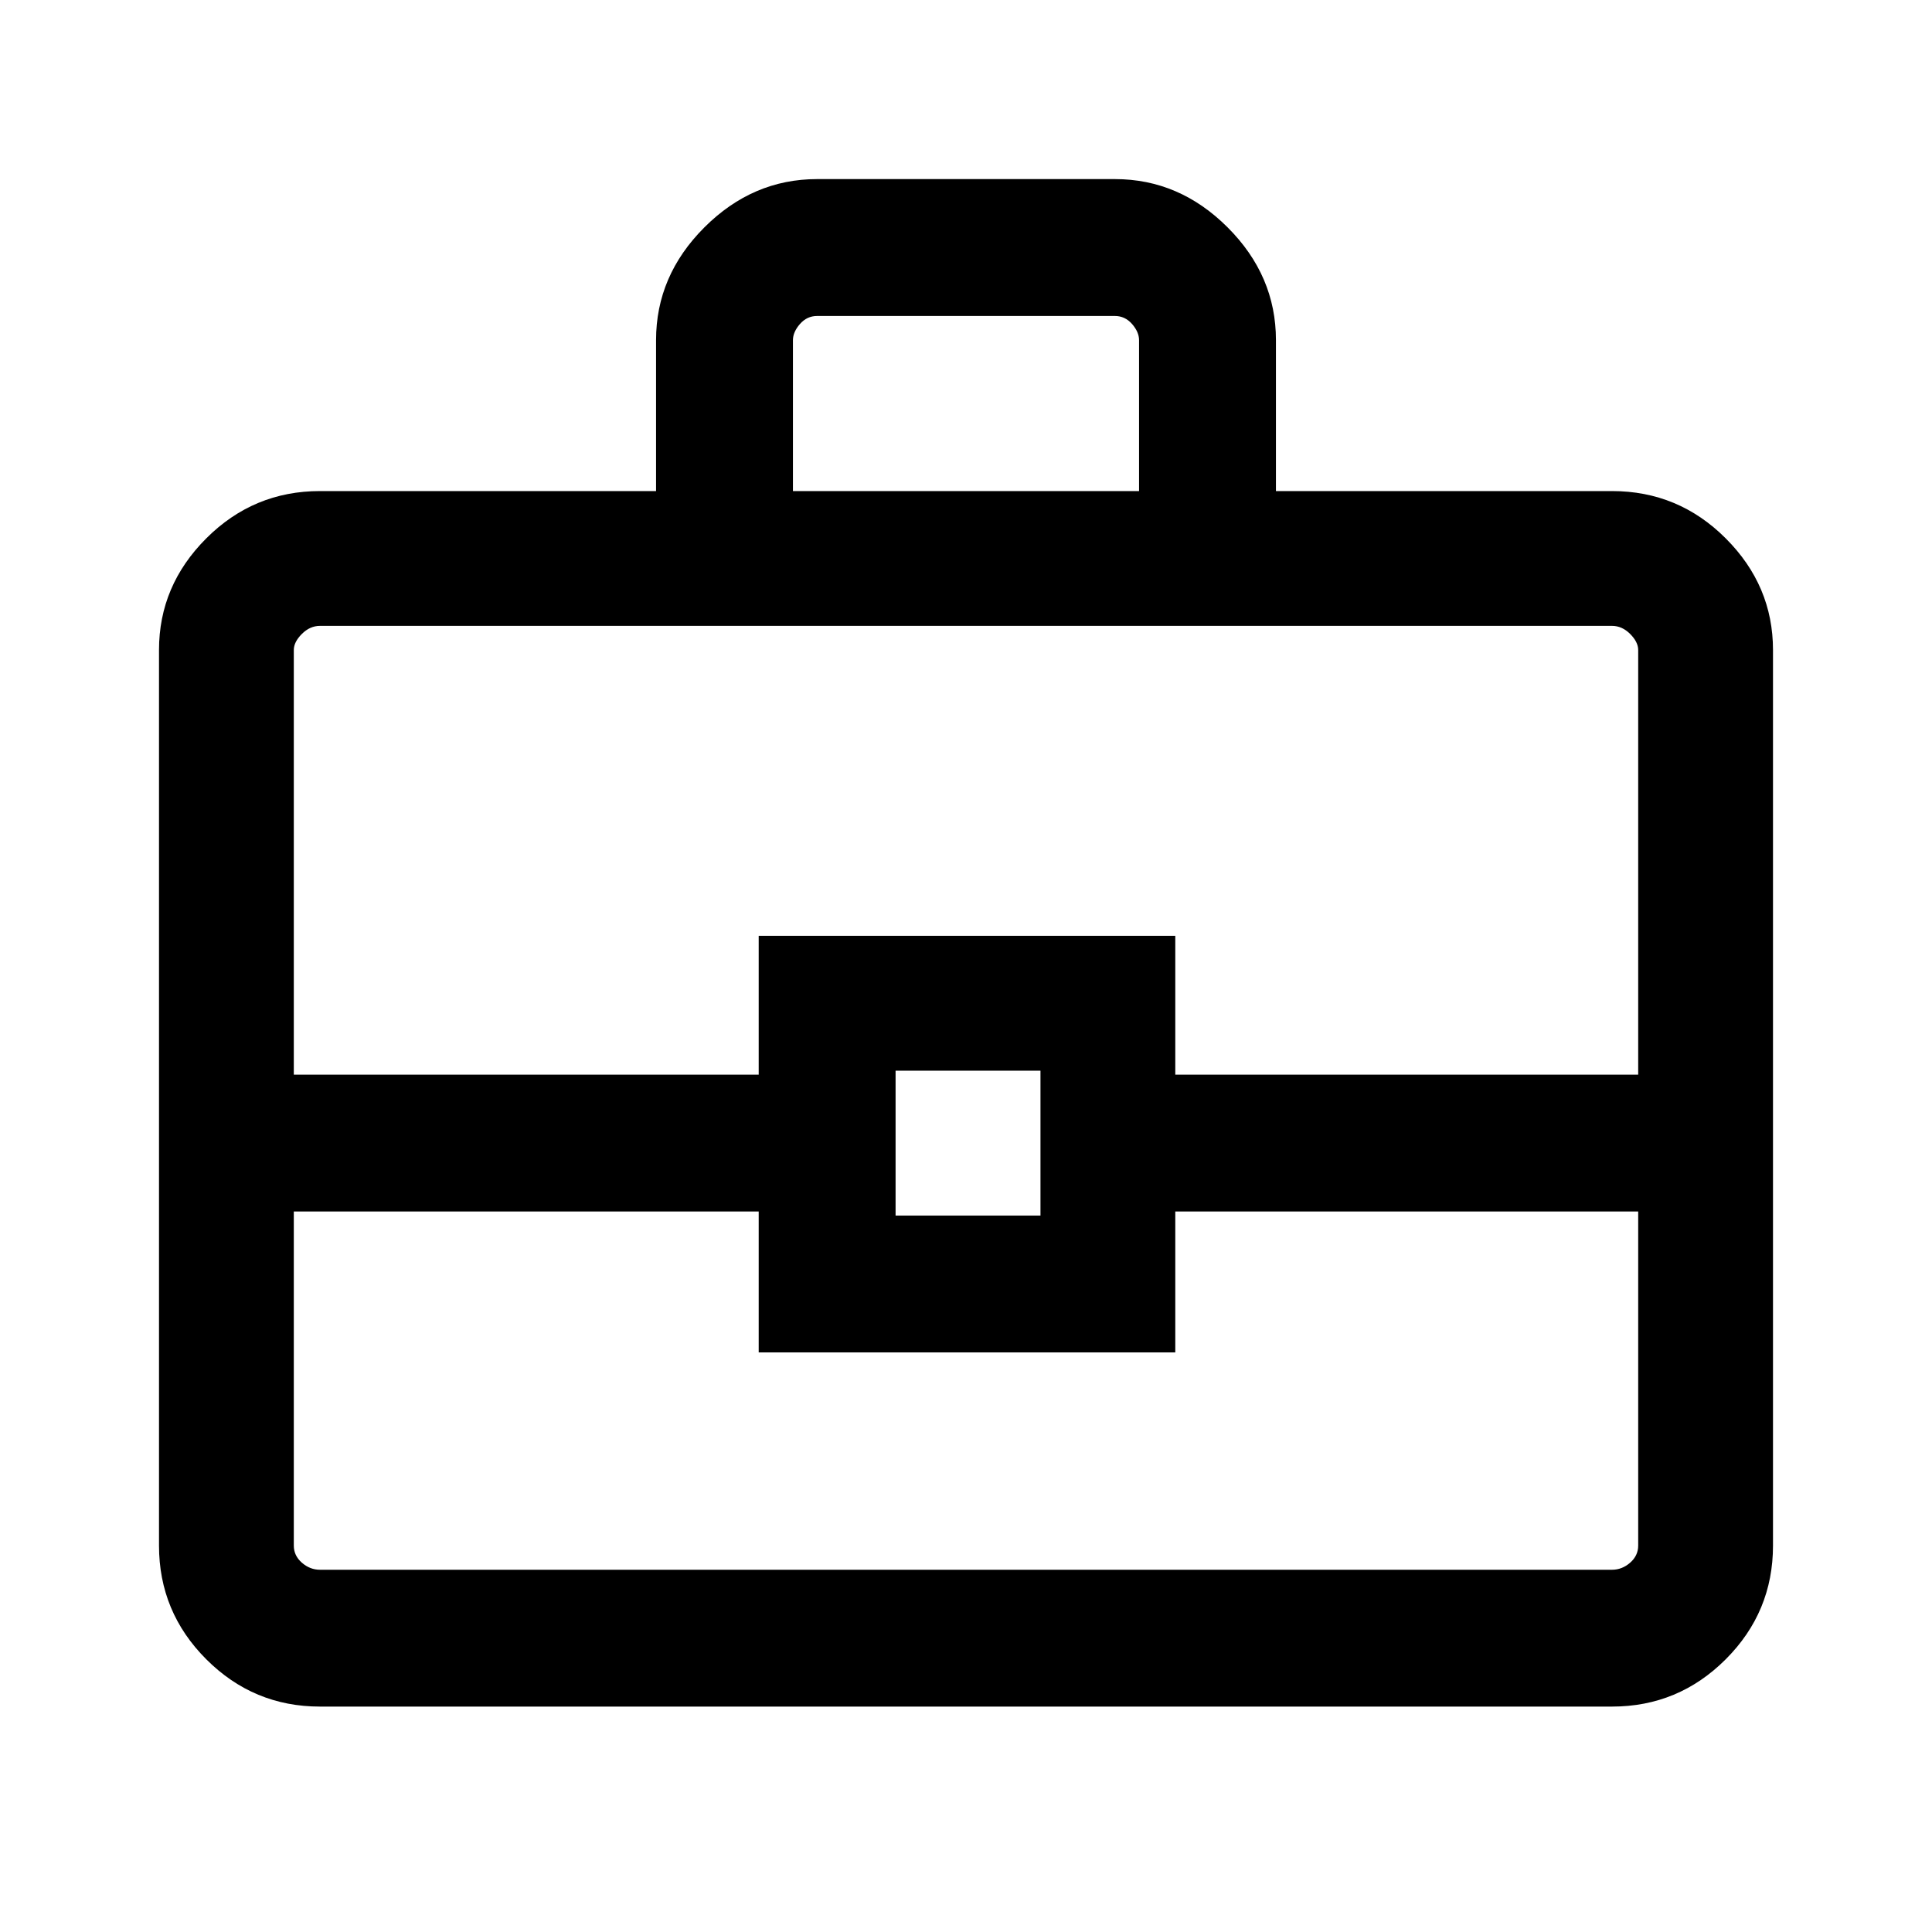 <svg xmlns="http://www.w3.org/2000/svg" height="40" width="40"><path d="M13.583 10.167V7.042Q13.583 5.708 14.583 4.708Q15.583 3.708 16.917 3.708H23.083Q24.417 3.708 25.417 4.708Q26.417 5.708 26.417 7.042V10.167H33.375Q34.75 10.167 35.729 11.146Q36.708 12.125 36.708 13.458V32Q36.708 33.375 35.729 34.354Q34.75 35.333 33.375 35.333H6.625Q5.25 35.333 4.271 34.354Q3.292 33.375 3.292 32V13.458Q3.292 12.125 4.271 11.146Q5.25 10.167 6.625 10.167ZM16.417 10.167H23.583V7.042Q23.583 6.875 23.438 6.708Q23.292 6.542 23.083 6.542H16.917Q16.708 6.542 16.562 6.708Q16.417 6.875 16.417 7.042ZM33.917 25.083H24.333V28H15.708V25.083H6.083V32Q6.083 32.208 6.25 32.354Q6.417 32.5 6.625 32.5H33.375Q33.583 32.5 33.75 32.354Q33.917 32.208 33.917 32ZM18.542 25.167H21.542V22.167H18.542ZM6.083 22.25H15.708V19.375H24.333V22.25H33.917V13.458Q33.917 13.292 33.75 13.125Q33.583 12.958 33.375 12.958H6.625Q6.417 12.958 6.25 13.125Q6.083 13.292 6.083 13.458ZM20 23.667Q20 23.667 20 23.667Q20 23.667 20 23.667Q20 23.667 20 23.667Q20 23.667 20 23.667Q20 23.667 20 23.667Q20 23.667 20 23.667Q20 23.667 20 23.667Q20 23.667 20 23.667Z"/></svg>